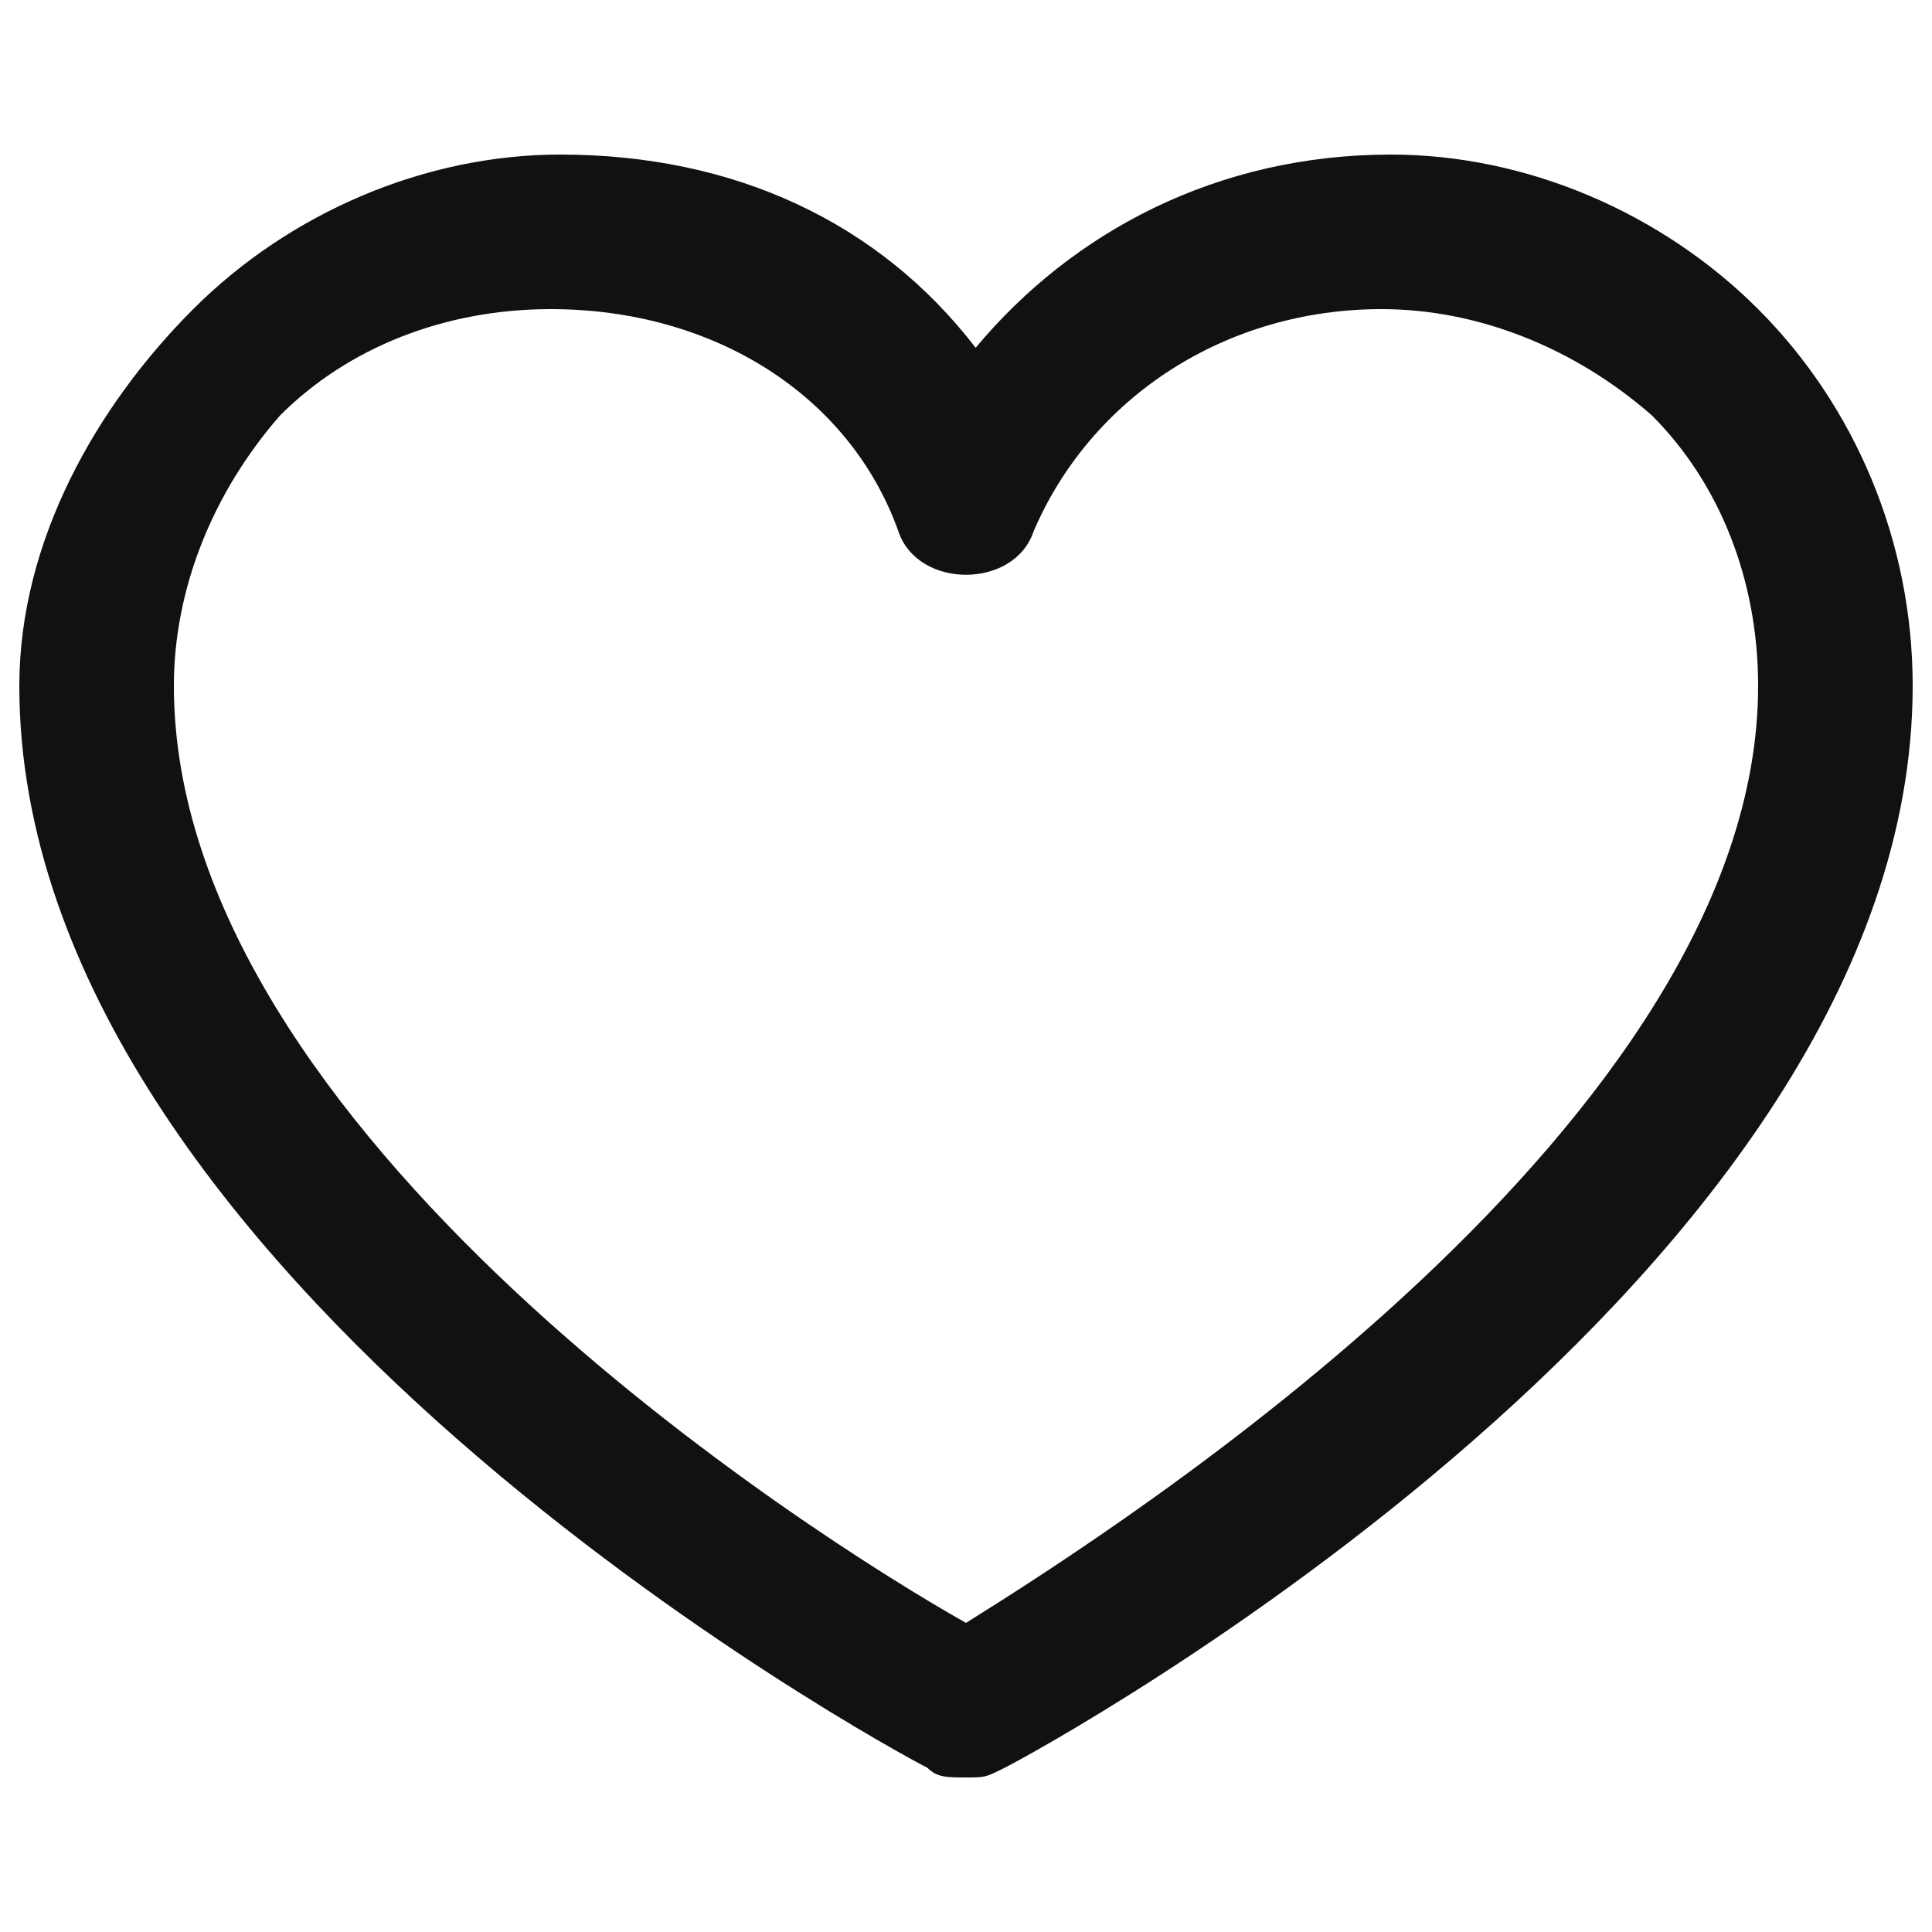 <?xml version="1.0" encoding="utf-8"?>
<!-- Generator: Adobe Illustrator 24.0.1, SVG Export Plug-In . SVG Version: 6.00 Build 0)  -->
<svg version="1.1" id="Слой_1" xmlns="http://www.w3.org/2000/svg" xmlns:xlink="http://www.w3.org/1999/xlink" x="0px" y="0px"
	 viewBox="0 0 20 20" style="enable-background:new 0 0 20 20;" xml:space="preserve">
<style type="text/css">
	.st0{fill:#111111;}
</style>
<path class="st0" d="M18.2,3.2c-1-1-2.4-1.6-3.8-1.6c-1.8,0-3.3,0.8-4.3,2c-1-1.3-2.5-2-4.3-2c-1.4,0-2.8,0.6-3.8,1.6
	S0.2,5.6,0.2,7.1c0,6.1,9,11,9.4,11.2c0.1,0.1,0.2,0.1,0.4,0.1s0.2,0,0.4-0.1c0.4-0.2,9.4-5.1,9.4-11.2C19.8,5.6,19.2,4.2,18.2,3.2z
	 M10,16.8c-1.6-0.9-8.2-5.1-8.2-9.7c0-1,0.4-2,1.1-2.8c0.7-0.7,1.7-1.1,2.8-1.1c1.7,0,3.1,0.9,3.6,2.3c0.2,0.6,1.2,0.6,1.4,0
	c0.6-1.4,2-2.3,3.6-2.3c1,0,2,0.4,2.8,1.1C17.8,5,18.2,6,18.2,7.1C18.2,11.6,11.6,15.8,10,16.8z"/>
</svg>
